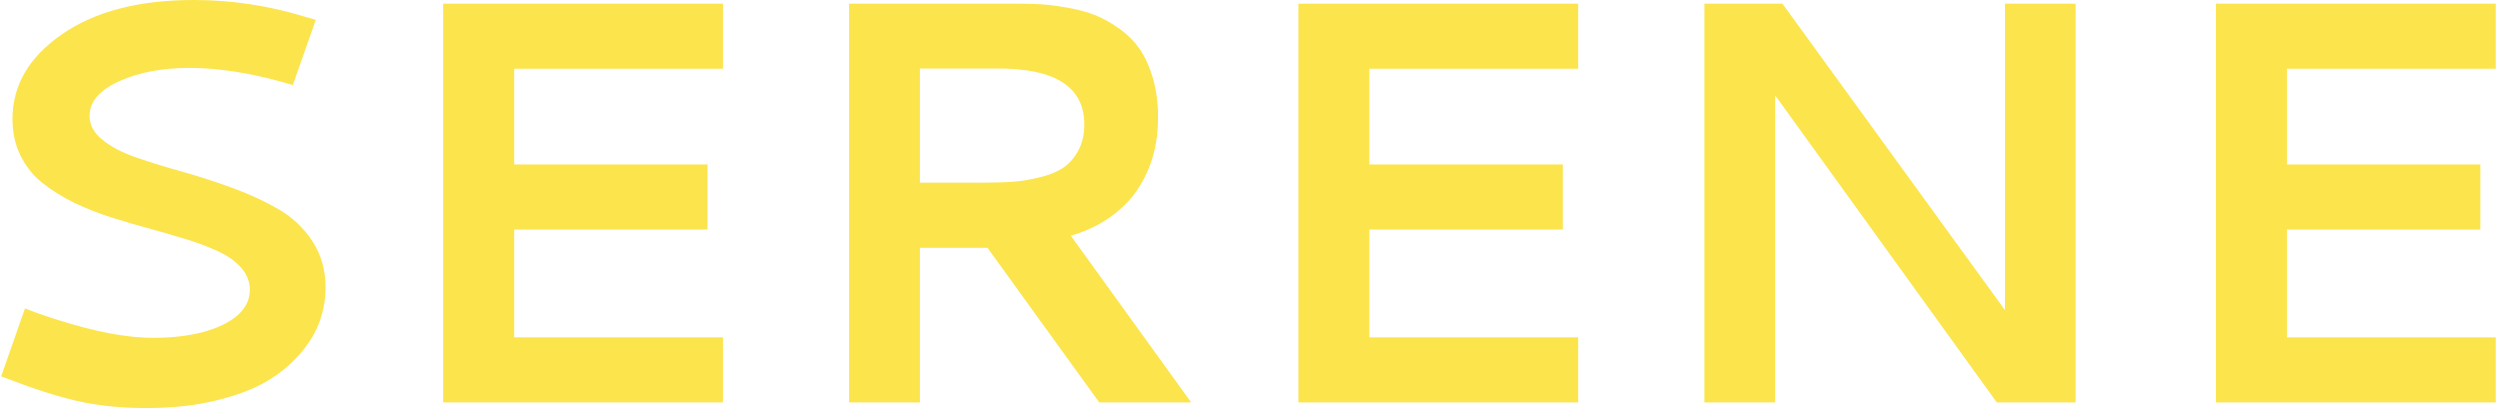 <svg xmlns="http://www.w3.org/2000/svg" version="1.1" xmlns:xlink="http://www.w3.org/1999/xlink" xmlns:svgjs="http://svgjs.dev/svgjs" width="2000" height="328" viewBox="0 0 2000 328"><g transform="matrix(1,0,0,1,-1.212,-0.784)"><svg viewBox="0 0 396 65" data-background-color="#ffffff" preserveAspectRatio="xMidYMid meet" height="328" width="2000" xmlns="http://www.w3.org/2000/svg" xmlns:xlink="http://www.w3.org/1999/xlink"><g id="tight-bounds" transform="matrix(1,0,0,1,0.24,0.155)"><svg viewBox="0 0 395.52 64.689" height="64.689" width="395.52"><g><svg viewBox="0 0 395.52 64.689" height="64.689" width="395.52"><g><svg viewBox="0 0 395.52 64.689" height="64.689" width="395.52"><g id="textblocktransform"><svg viewBox="0 0 395.52 64.689" height="64.689" width="395.52" id="textblock"><g><svg viewBox="0 0 395.52 64.689" height="64.689" width="395.52"><g transform="matrix(1,0,0,1,0,0)"><svg width="395.52" viewBox="5.86 -35.01 217.03 35.5" height="64.689" data-palette-color="#fce44d"><path d="M22.63-35.01L22.63-35.01Q27.49-35.01 32.23-33.57L32.23-33.57 33.23-33.28 31.23-27.61 30.3-27.88Q25.88-29.1 22.24-29.1L22.24-29.1Q18.65-29.1 16.1-27.93 13.55-26.76 13.55-24.93L13.55-24.93Q13.55-23.73 14.69-22.83 15.82-21.92 17.63-21.3 19.43-20.68 21.62-20.07 23.8-19.46 26-18.65 28.2-17.85 30-16.8 31.81-15.75 32.95-14 34.08-12.26 34.08-9.99L34.08-9.99Q34.08-8.52 33.58-7.09 33.08-5.66 31.9-4.27 30.71-2.88 28.97-1.84 27.22-0.81 24.52-0.16 21.83 0.49 18.48 0.49 15.14 0.49 12.45-0.13 9.77-0.76 6.76-1.93L6.76-1.93 5.86-2.27 7.93-8.18 8.89-7.81Q15.06-5.62 19.07-5.62L19.07-5.62Q22.83-5.62 25.16-6.76 27.49-7.91 27.49-9.79L27.49-9.79Q27.49-10.84 26.78-11.67 26.07-12.5 24.88-13.07 23.68-13.65 22.13-14.14 20.58-14.62 18.87-15.09 17.16-15.55 15.45-16.09 13.75-16.63 12.19-17.38 10.64-18.14 9.45-19.09 8.25-20.04 7.54-21.47 6.84-22.9 6.84-24.66L6.84-24.66Q6.84-29.05 11.15-32.03 15.45-35.01 22.63-35.01ZM68.65 0L44.31 0 44.31-34.69 68.65-34.69 68.65-29.03 50.49-29.03 50.49-20.7 67.31-20.7 67.31-15.04 50.49-15.04 50.49-5.66 68.65-5.66 68.65 0ZM106.51-24.76L106.51-24.76Q106.51-23.1 106.11-21.59 105.71-20.09 104.84-18.7 103.97-17.31 102.47-16.21 100.97-15.11 98.92-14.5L98.92-14.5 109.39 0 101.39 0 91.67-13.45 85.79-13.45 85.79 0 79.63 0 79.63-34.69 94.4-34.69Q95.5-34.69 96.42-34.63 97.33-34.57 98.64-34.34 99.95-34.11 100.96-33.72 101.97-33.33 103.06-32.57 104.15-31.81 104.87-30.8 105.59-29.79 106.05-28.23 106.51-26.68 106.51-24.76ZM92.6-29.05L85.79-29.05 85.79-19.12 91.45-19.12Q92.91-19.12 94.04-19.21 95.16-19.31 96.36-19.62 97.55-19.92 98.32-20.46 99.09-21 99.59-21.95 100.09-22.9 100.09-24.19L100.09-24.19Q100.09-29.05 92.6-29.05L92.6-29.05ZM143.06 0L118.72 0 118.72-34.69 143.06-34.69 143.06-29.03 124.89-29.03 124.89-20.7 141.72-20.7 141.72-15.04 124.89-15.04 124.89-5.66 143.06-5.66 143.06 0ZM154.04 0L154.04-34.69 160.83-34.69 180.19-8.03 180.19-34.69 186.34-34.69 186.34 0 179.48 0 160.2-26.71 160.2 0 154.04 0ZM222.89 0L198.55 0 198.55-34.69 222.89-34.69 222.89-29.03 204.72-29.03 204.72-20.7 221.55-20.7 221.55-15.04 204.72-15.04 204.72-5.66 222.89-5.66 222.89 0Z" opacity="1" transform="matrix(1,0,0,1,0,0)" fill="#fce44d" class="wordmark-text-0" data-fill-palette-color="primary" id="text-0"></path></svg></g></svg></g></svg></g></svg></g></svg></g><defs></defs></svg><rect width="395.52" height="64.689" fill="none" stroke="none" visibility="hidden"></rect></g></svg></g></svg>
